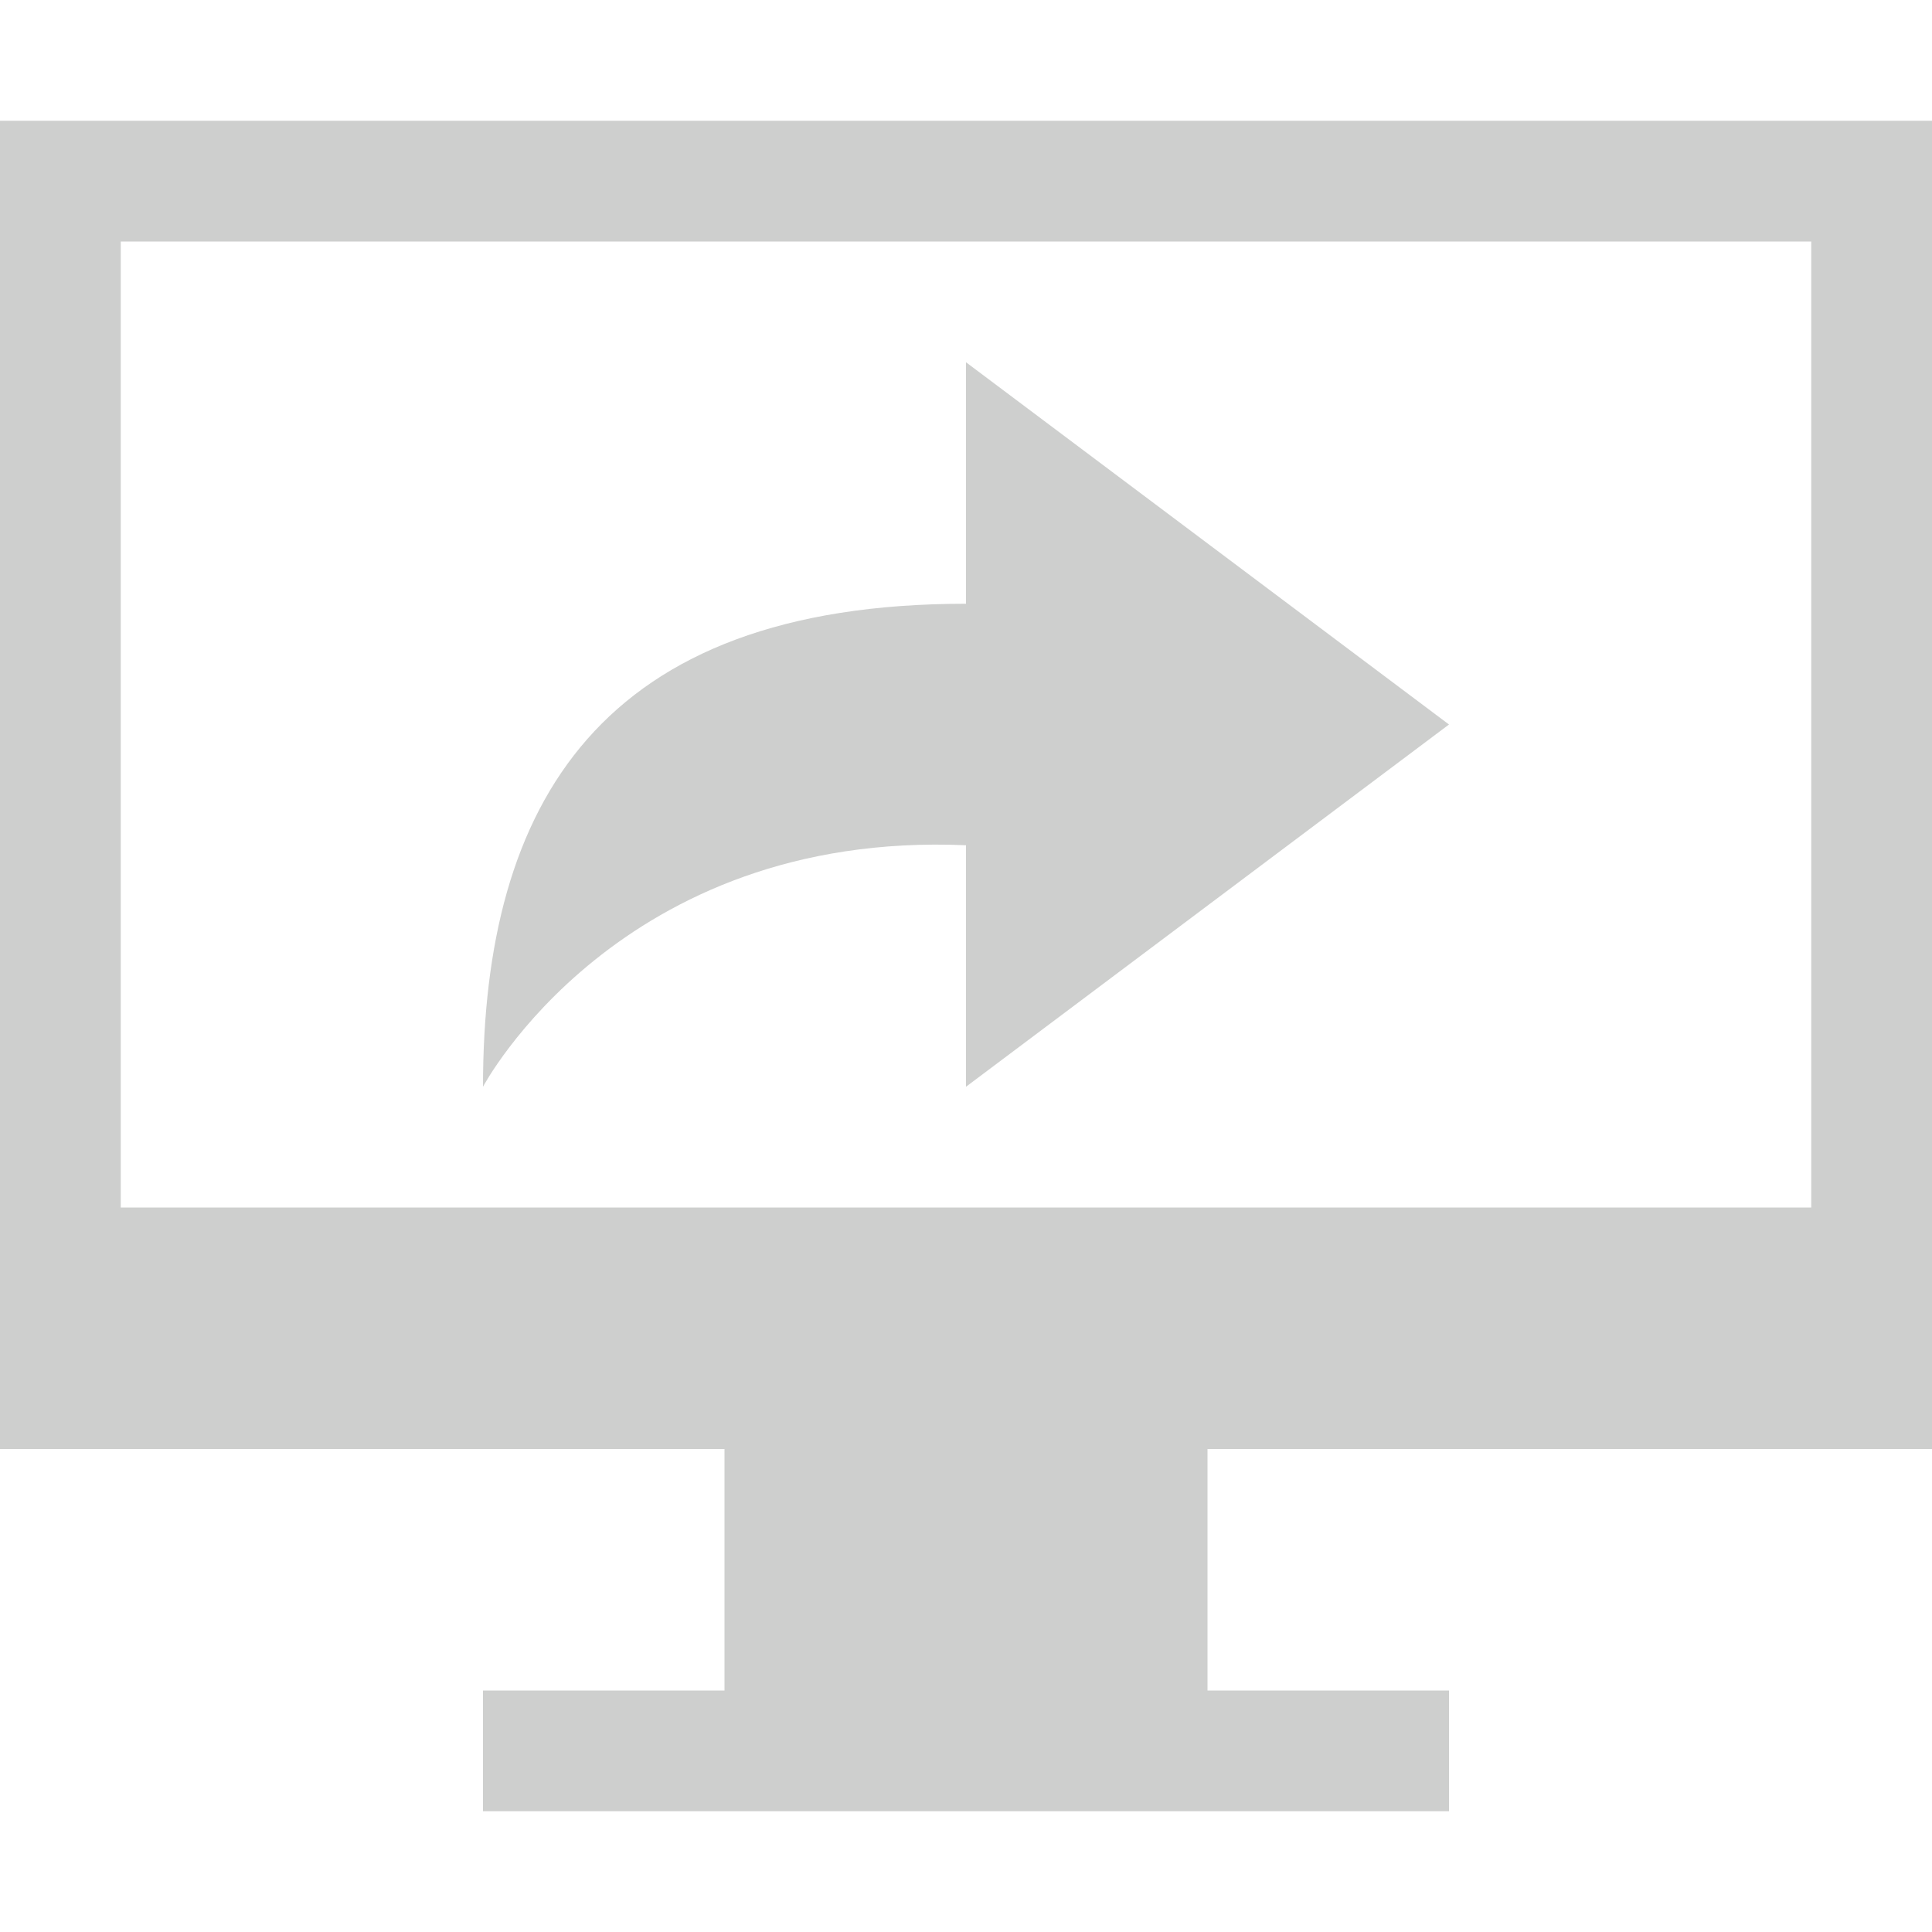 <?xml version="1.0" encoding="UTF-8" standalone="no"?>
<svg
   xmlns:dc="http://purl.org/dc/elements/1.1/"
   xmlns:cc="http://creativecommons.org/ns#"
   xmlns:rdf="http://www.w3.org/1999/02/22-rdf-syntax-ns#"
   xmlns:svg="http://www.w3.org/2000/svg"
   xmlns="http://www.w3.org/2000/svg"
   xmlns:sodipodi="http://sodipodi.sourceforge.net/DTD/sodipodi-0.dtd"
   xmlns:inkscape="http://www.inkscape.org/namespaces/inkscape"
   viewBox="0 0 16 16"
   version="1.1"
   id="svg6"
   sodipodi:docname="screen-shared-symbolic.svg"
   inkscape:version="0.92.3 (2405546, 2018-03-11)"
   width="16"
   height="16">
  <sodipodi:namedview
     pagecolor="#ffffff"
     bordercolor="#666666"
     borderopacity="1"
     objecttolerance="10"
     gridtolerance="10"
     guidetolerance="10"
     inkscape:pageopacity="0"
     inkscape:pageshadow="2"
     inkscape:window-width="1920"
     inkscape:window-height="1026"
     id="namedview8"
     showgrid="true"
     inkscape:zoom="30.35"
     inkscape:cx="5.7231258"
     inkscape:cy="11.718051"
     inkscape:window-x="0"
     inkscape:window-y="30"
     inkscape:window-maximized="1"
     inkscape:current-layer="svg6">
    <inkscape:grid
       type="xygrid"
       id="grid4512" />
  </sodipodi:namedview>
  <defs
     id="defs3051">
    <style
       type="text/css"
       id="current-color-scheme">
      .ColorScheme-Text {
        color:#cecfce;
      }
      </style>
  </defs>
  <path
     style="color:#7b7c7e;fill:#cecfce;fill-opacity:1;stroke:none;stroke-width:0.6"
     d="M 0 1 L 0 12 L 6 12 L 6 14 L 4 14 L 4 15 L 12 15 L 12 14 L 10 14 L 10 12 L 16 12 L 16 1 L 0 1 z M 1 2 L 15 2 L 15 10 L 1 10 L 1 2 z M 8 3 L 8 5 C 4.969 5 4 6.656 4 9 C 4 9 5.125 6.875 8 7 L 8 9 L 12 6 L 8 3 z "
     id="path4510" />
</svg>
